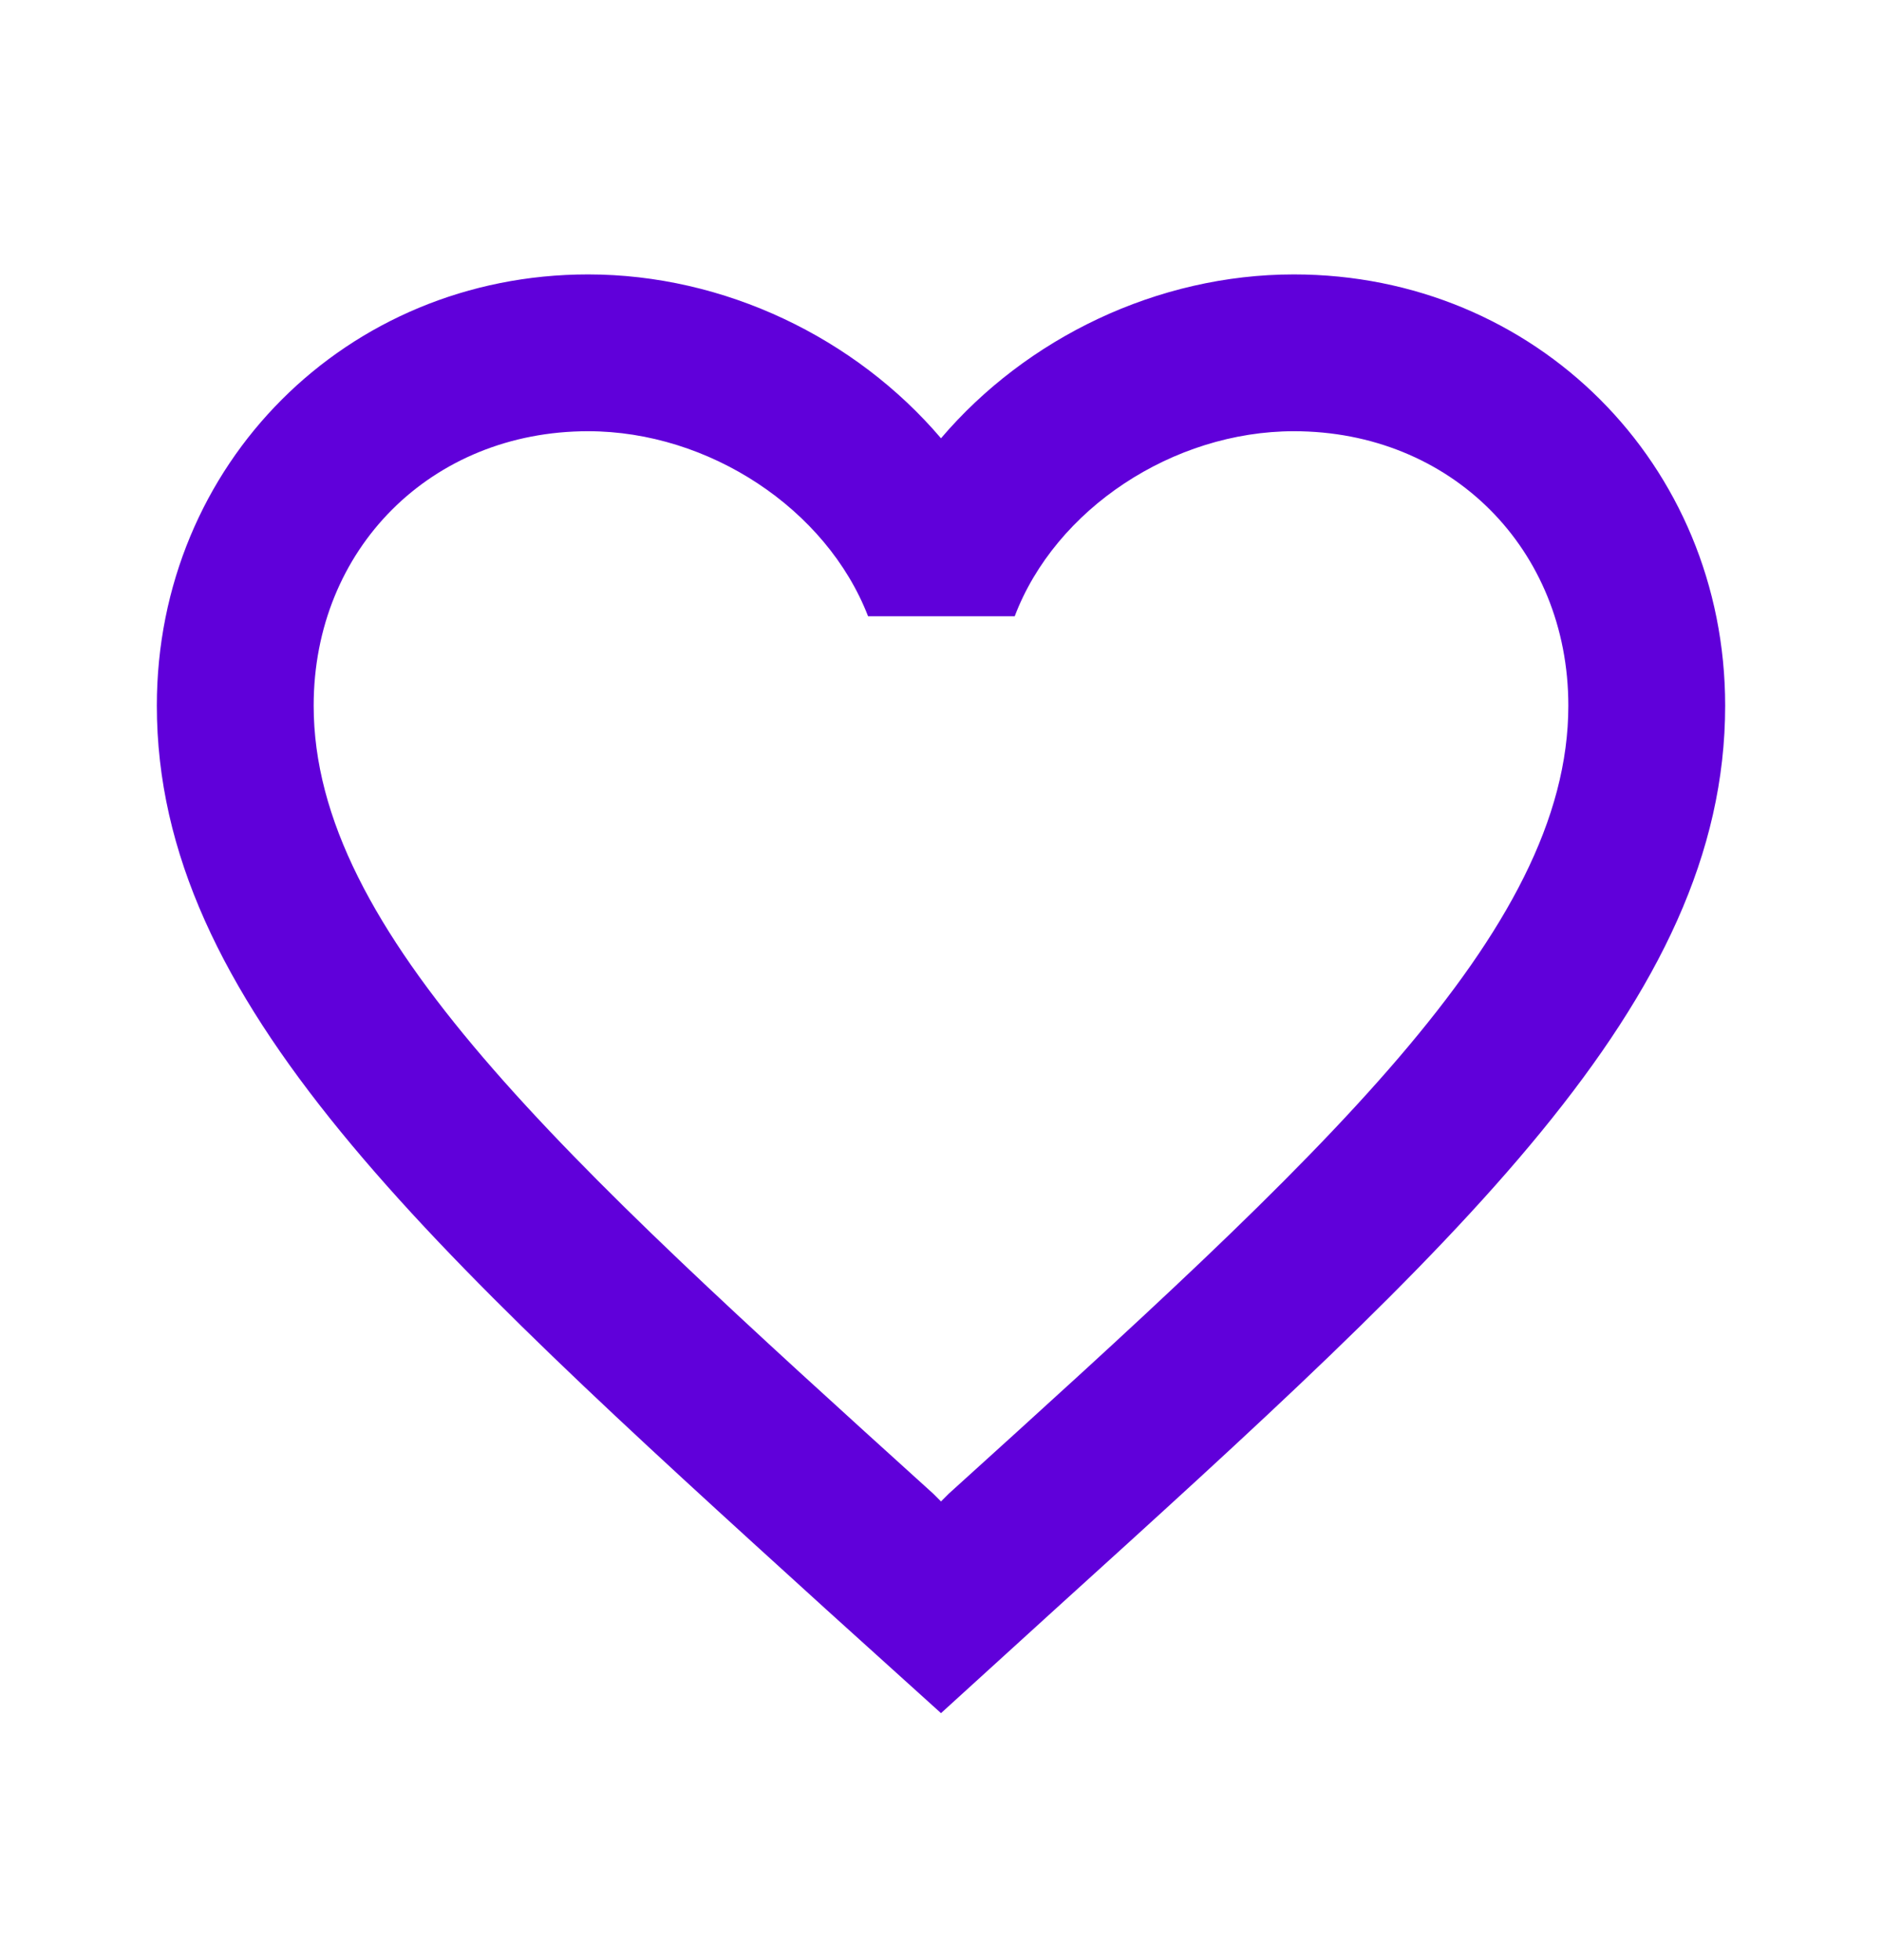 <svg width="24" height="25" viewBox="0 0 24 25" fill="none" xmlns="http://www.w3.org/2000/svg">
<g clip-path="url(#clip0_1953_145179)">
<path d="M16.5 3.5C14.76 3.5 13.09 4.31 12 5.59C10.91 4.31 9.24 3.5 7.5 3.5C4.42 3.5 2 5.92 2 9C2 12.78 5.4 15.86 10.55 20.54L12 21.85L13.45 20.53C18.6 15.86 22 12.78 22 9C22 5.92 19.58 3.5 16.5 3.5ZM12.1 19.05L12 19.15L11.9 19.05C7.14 14.74 4 11.89 4 9C4 7 5.5 5.5 7.5 5.5C9.04 5.5 10.54 6.49 11.07 7.86H12.94C13.46 6.49 14.96 5.5 16.5 5.5C18.5 5.5 20 7 20 9C20 11.89 16.86 14.74 12.1 19.05Z" fill="#6000DA"/>
</g>
<defs>
<clipPath id="clip0_1953_145179">
<rect width="24" height="24" fill="white" transform="translate(0 0.5)"/>
</clipPath>
</defs>
</svg>
